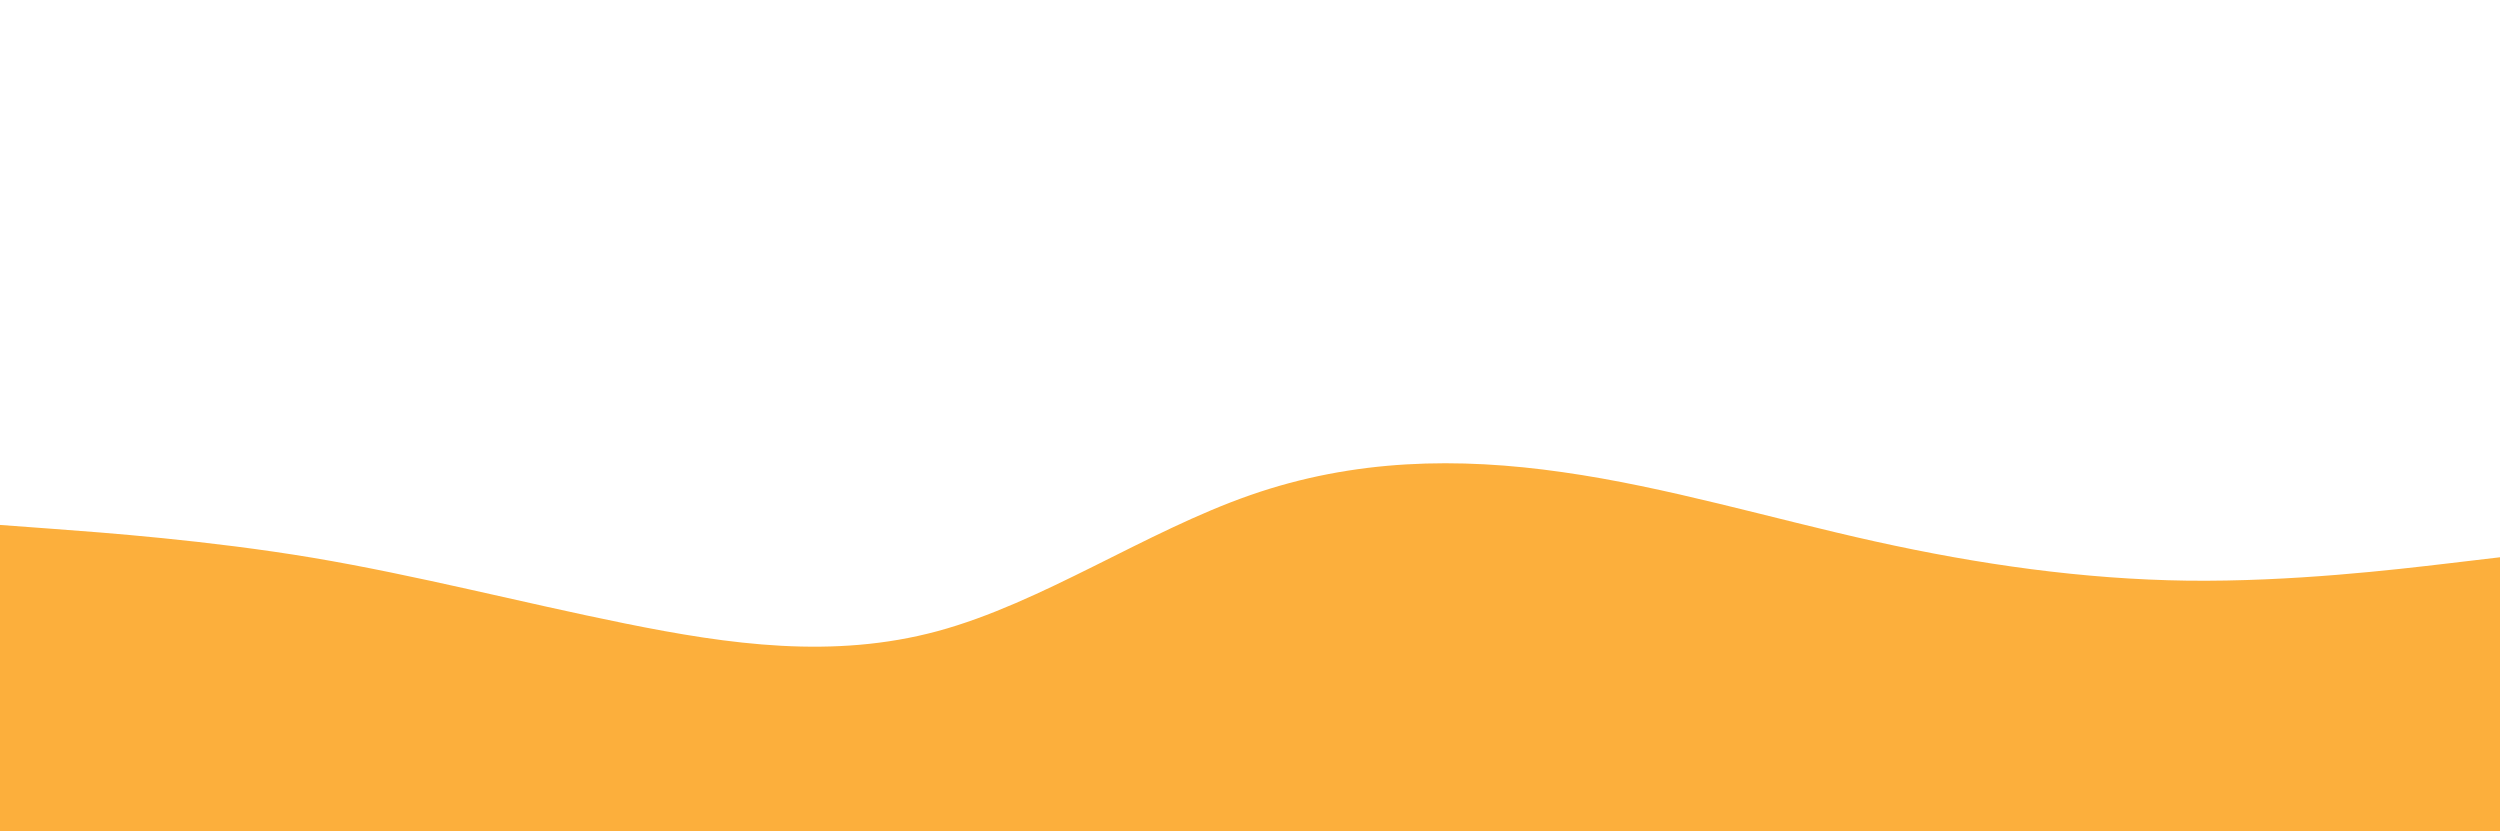 <svg id="visual" viewBox="0 0 1624 540" width="1624" height="540" xmlns="http://www.w3.org/2000/svg" xmlns:xlink="http://www.w3.org/1999/xlink" version="1.1"><rect x="0" y="0" width="1624" height="540" fill="#FFFFFF"></rect><path d="M0 341L33.8 343.5C67.7 346 135.3 351 203 362.3C270.7 373.7 338.3 391.3 406 405C473.7 418.7 541.3 428.3 609 410C676.7 391.7 744.3 345.3 812 321.7C879.7 298 947.3 297 1015 306.7C1082.7 316.3 1150.3 336.7 1218 351.7C1285.7 366.7 1353.3 376.3 1421 377.2C1488.7 378 1556.3 370 1590.2 366L1624 362L1624 541L1590.2 541C1556.3 541 1488.7 541 1421 541C1353.3 541 1285.7 541 1218 541C1150.3 541 1082.7 541 1015 541C947.3 541 879.7 541 812 541C744.3 541 676.7 541 609 541C541.3 541 473.7 541 406 541C338.3 541 270.7 541 203 541C135.3 541 67.7 541 33.8 541L0 541Z" fill="#FCAF3C" stroke-linecap="round" stroke-linejoin="miter"></path></svg>
